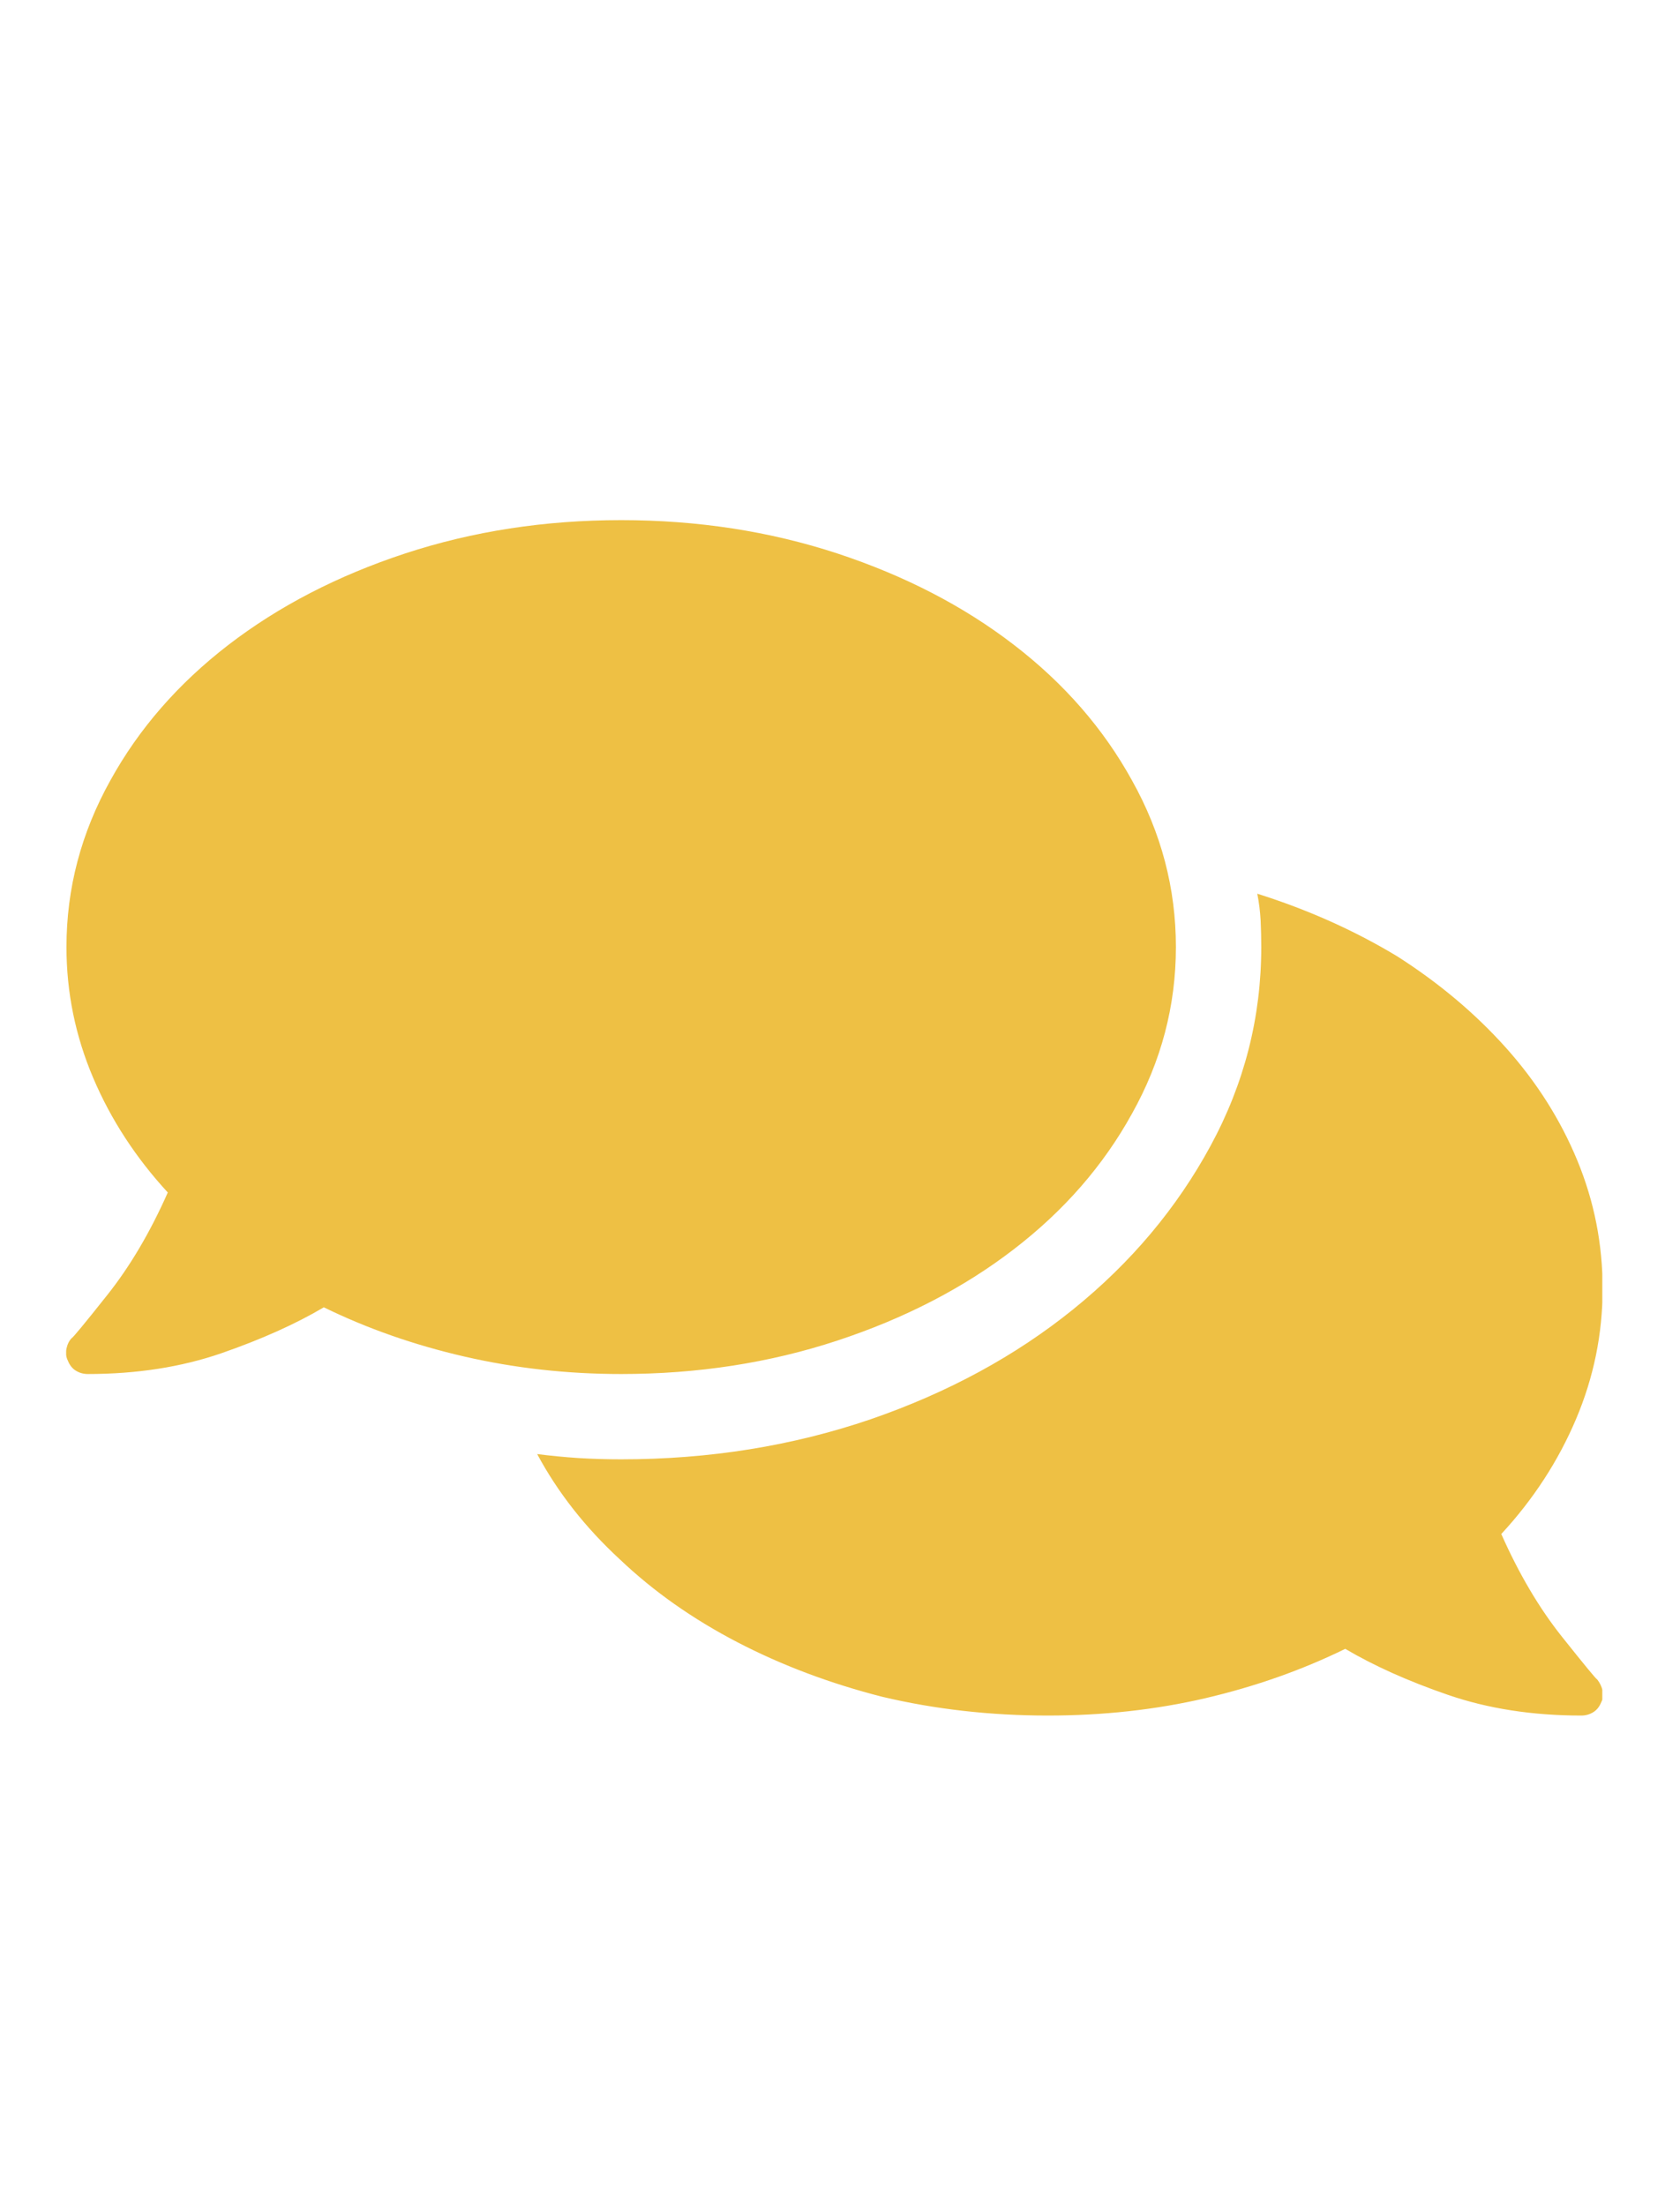 <svg width="16" height="21" viewBox="0 0 16 21" fill="none" xmlns="http://www.w3.org/2000/svg">
<g clip-path="url(#clip0_4138_732)">
<path d="M11.199 9.015C11.199 9.573 11.06 10.102 10.78 10.602C10.509 11.093 10.135 11.523 9.656 11.891C9.178 12.259 8.617 12.549 7.974 12.761C7.33 12.973 6.644 13.079 5.916 13.079C5.4 13.079 4.902 13.023 4.424 12.913C3.946 12.803 3.499 12.647 3.084 12.444C2.813 12.604 2.487 12.75 2.106 12.882C1.725 13.013 1.302 13.079 0.836 13.079C0.794 13.079 0.756 13.068 0.722 13.047C0.688 13.026 0.663 12.994 0.646 12.951C0.629 12.918 0.625 12.88 0.633 12.837C0.642 12.795 0.659 12.761 0.684 12.736C0.692 12.736 0.805 12.6 1.02 12.329C1.236 12.058 1.429 11.732 1.598 11.351C1.294 11.021 1.056 10.657 0.887 10.259C0.718 9.861 0.633 9.446 0.633 9.015C0.633 8.456 0.773 7.927 1.052 7.427C1.323 6.936 1.698 6.506 2.176 6.138C2.655 5.77 3.215 5.48 3.859 5.268C4.502 5.057 5.188 4.951 5.916 4.951C6.644 4.951 7.33 5.057 7.974 5.268C8.617 5.48 9.178 5.77 9.656 6.138C10.135 6.506 10.509 6.936 10.78 7.427C11.06 7.927 11.199 8.456 11.199 9.015ZM14.298 14.602C14.467 14.983 14.66 15.309 14.876 15.58C15.092 15.851 15.204 15.987 15.212 15.987C15.238 16.021 15.255 16.056 15.263 16.095C15.272 16.133 15.267 16.169 15.25 16.203C15.233 16.245 15.208 16.277 15.174 16.298C15.14 16.319 15.102 16.33 15.06 16.33C14.594 16.33 14.171 16.264 13.79 16.133C13.409 16.002 13.083 15.855 12.812 15.695C12.397 15.898 11.953 16.054 11.479 16.165C11.005 16.275 10.505 16.33 9.98 16.33C9.43 16.33 8.905 16.27 8.405 16.152C7.906 16.025 7.444 15.851 7.021 15.631C6.598 15.411 6.225 15.149 5.904 14.844C5.573 14.539 5.311 14.204 5.116 13.841C5.243 13.857 5.374 13.87 5.51 13.879C5.645 13.887 5.781 13.891 5.916 13.891C6.754 13.891 7.546 13.764 8.291 13.51C9.028 13.256 9.671 12.907 10.221 12.463C10.772 12.018 11.208 11.499 11.529 10.907C11.851 10.314 12.012 9.683 12.012 9.015C12.012 8.93 12.01 8.845 12.006 8.761C12.001 8.676 11.991 8.591 11.974 8.507C12.457 8.659 12.901 8.858 13.307 9.103C13.705 9.357 14.05 9.647 14.342 9.973C14.634 10.299 14.861 10.657 15.022 11.046C15.183 11.436 15.263 11.842 15.263 12.266C15.263 12.697 15.178 13.112 15.009 13.51C14.84 13.908 14.603 14.272 14.298 14.602Z" fill="#EEC044"/>
</g>
<defs>
<clipPath id="clip0_4138_732">
<rect width="14.63" height="20" fill="white" transform="matrix(1 0 0 -1 0.63 20.64)"/>
</clipPath>
</defs>
</svg>
